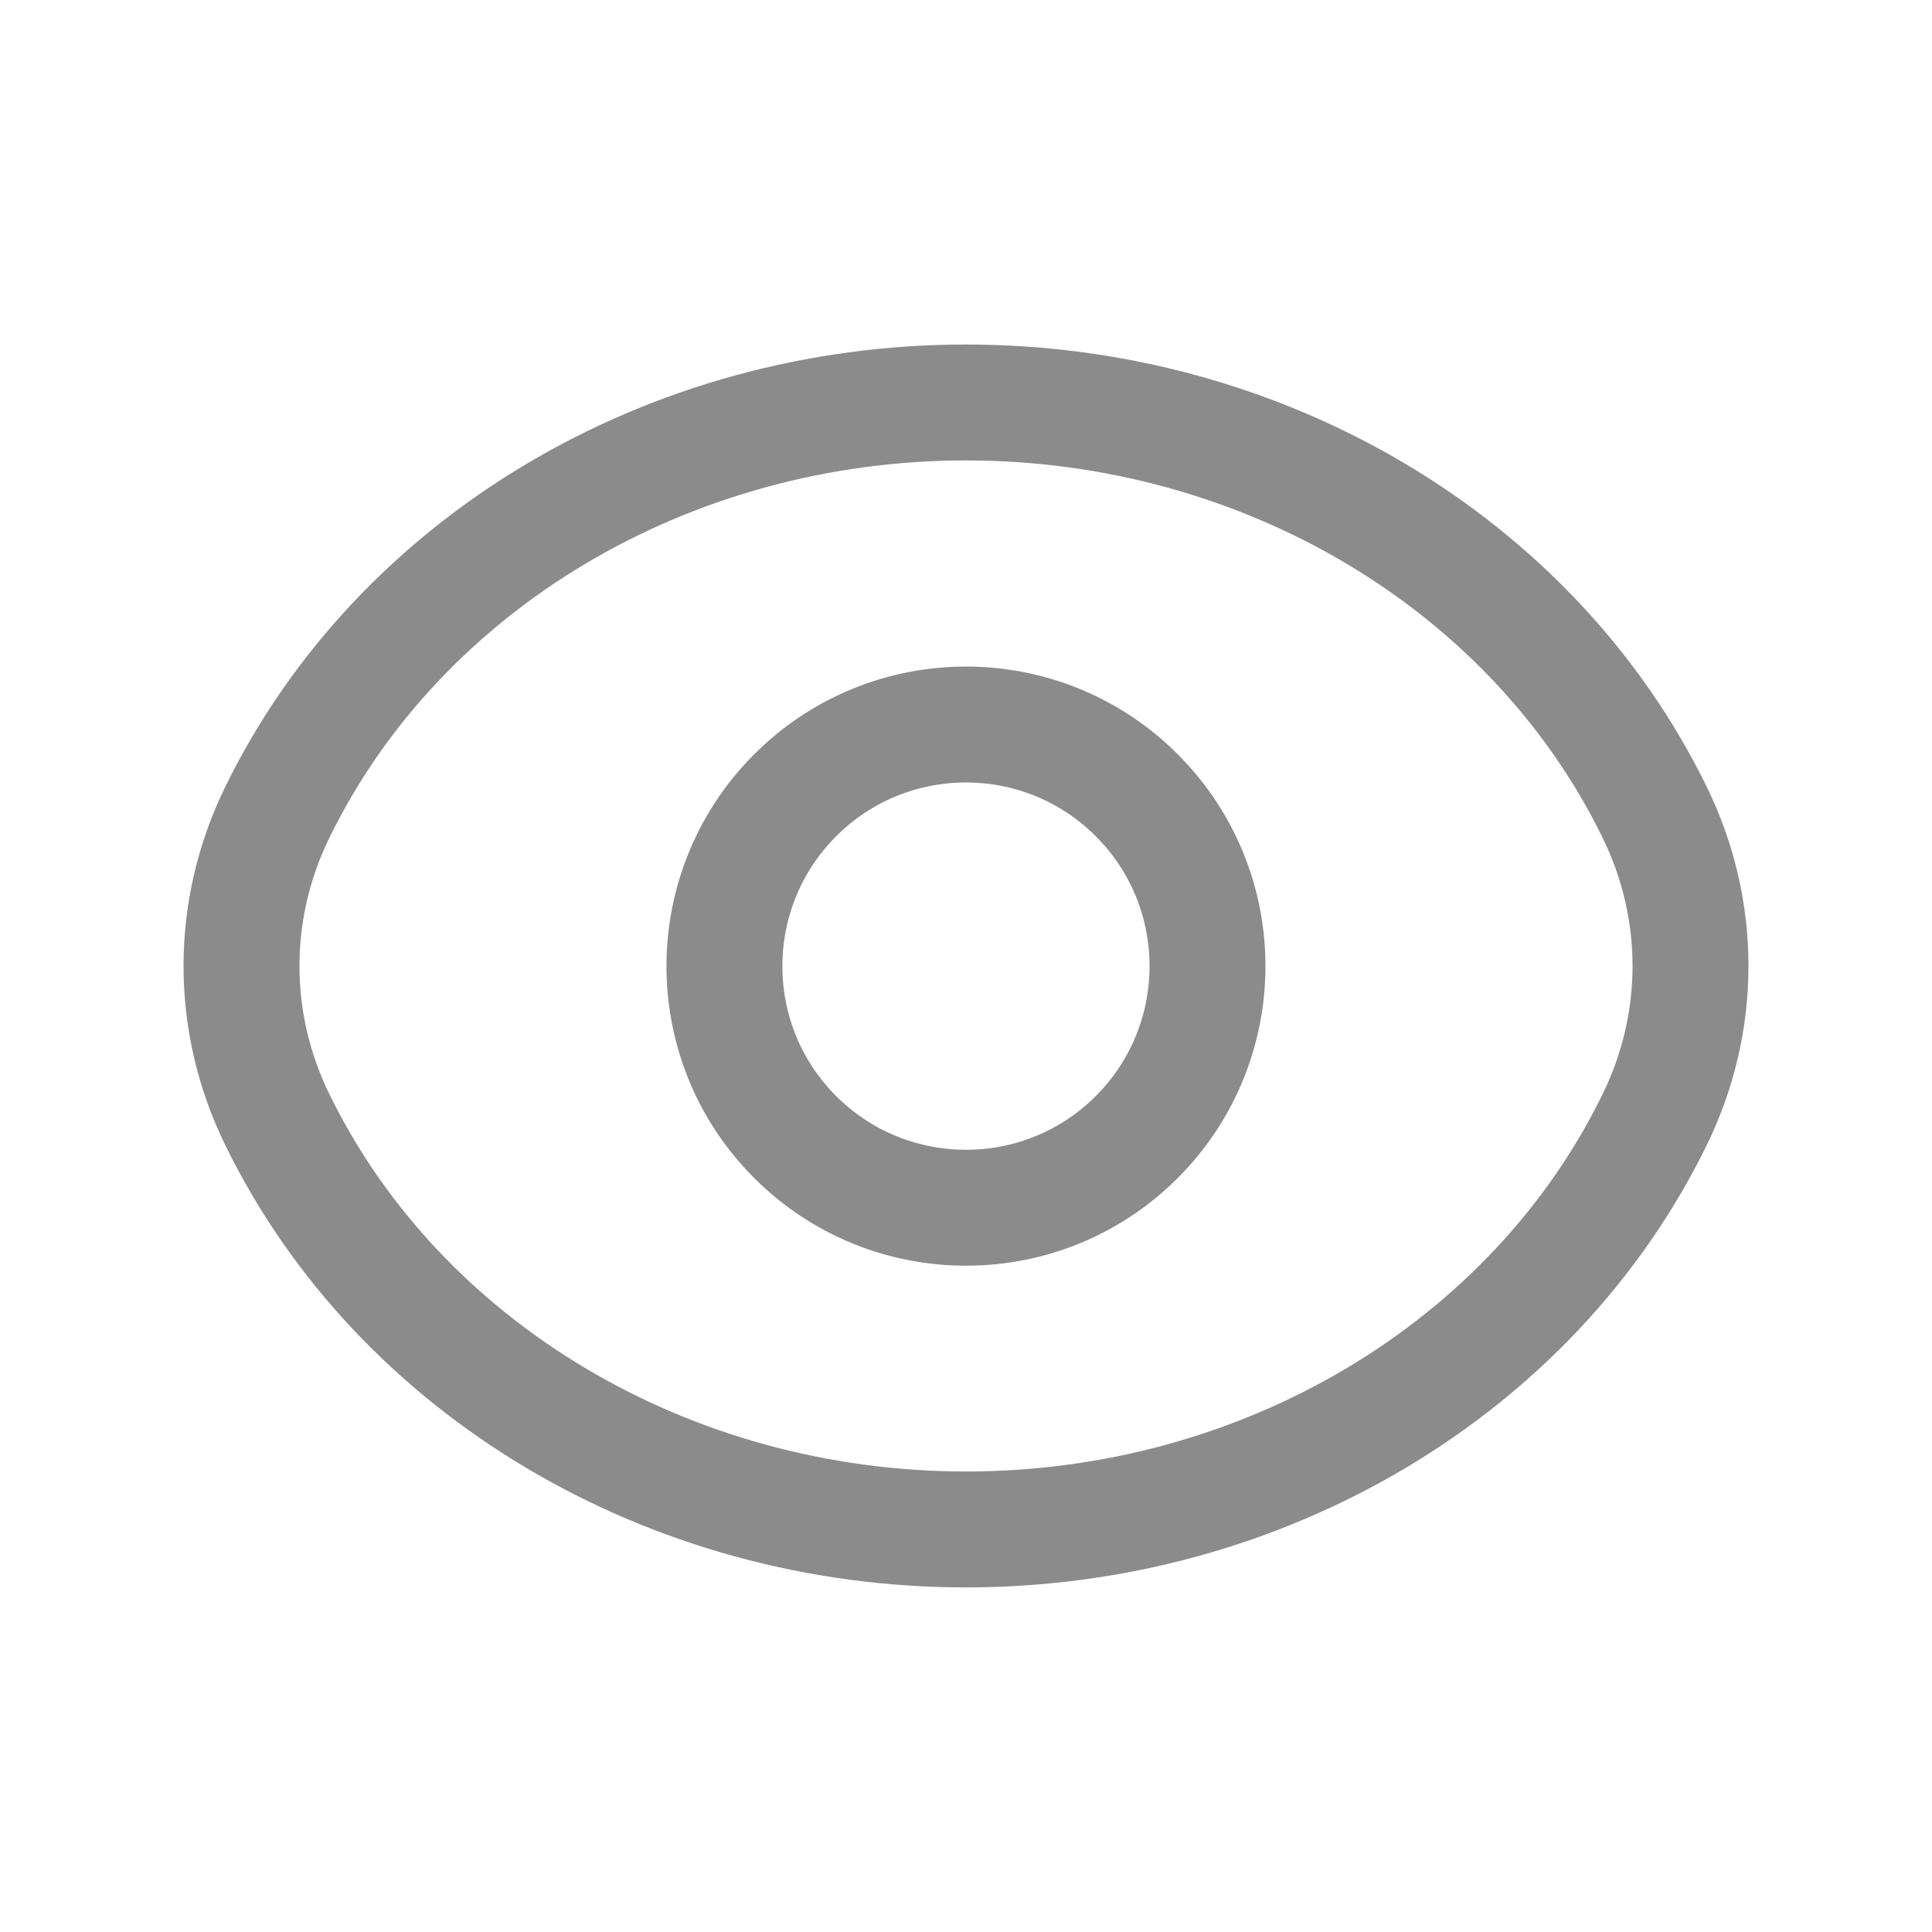 <svg fill="none" height="25" viewBox="0 0 25 25" width="25" xmlns="http://www.w3.org/2000/svg">
  <path
    d="M14.71 10.291C15.93 11.511 15.93 13.491 14.71 14.713C13.491 15.933 11.51 15.933 10.289 14.713C9.069 13.493 9.069 11.513 10.289 10.291C11.51 9.07 13.49 9.07 14.71 10.291Z"
    stroke="#8B8B8B"
    stroke-linecap="round"
    stroke-linejoin="round"
    stroke-width="1.5"
  />
  <path
    d="M3.125 12.5C3.125 11.813 3.283 11.134 3.59 10.508C5.168 7.282 8.655 5.208 12.5 5.208C16.345 5.208 19.832 7.282 21.41 10.508C21.717 11.134 21.875 11.813 21.875 12.5C21.875 13.186 21.717 13.865 21.41 14.491C19.832 17.717 16.345 19.791 12.5 19.791C8.655 19.791 5.168 17.717 3.59 14.491C3.283 13.865 3.125 13.186 3.125 12.5Z"
    stroke="#8B8B8B"
    stroke-linecap="round"
    stroke-linejoin="round"
    stroke-width="1.5"
  />
</svg>
